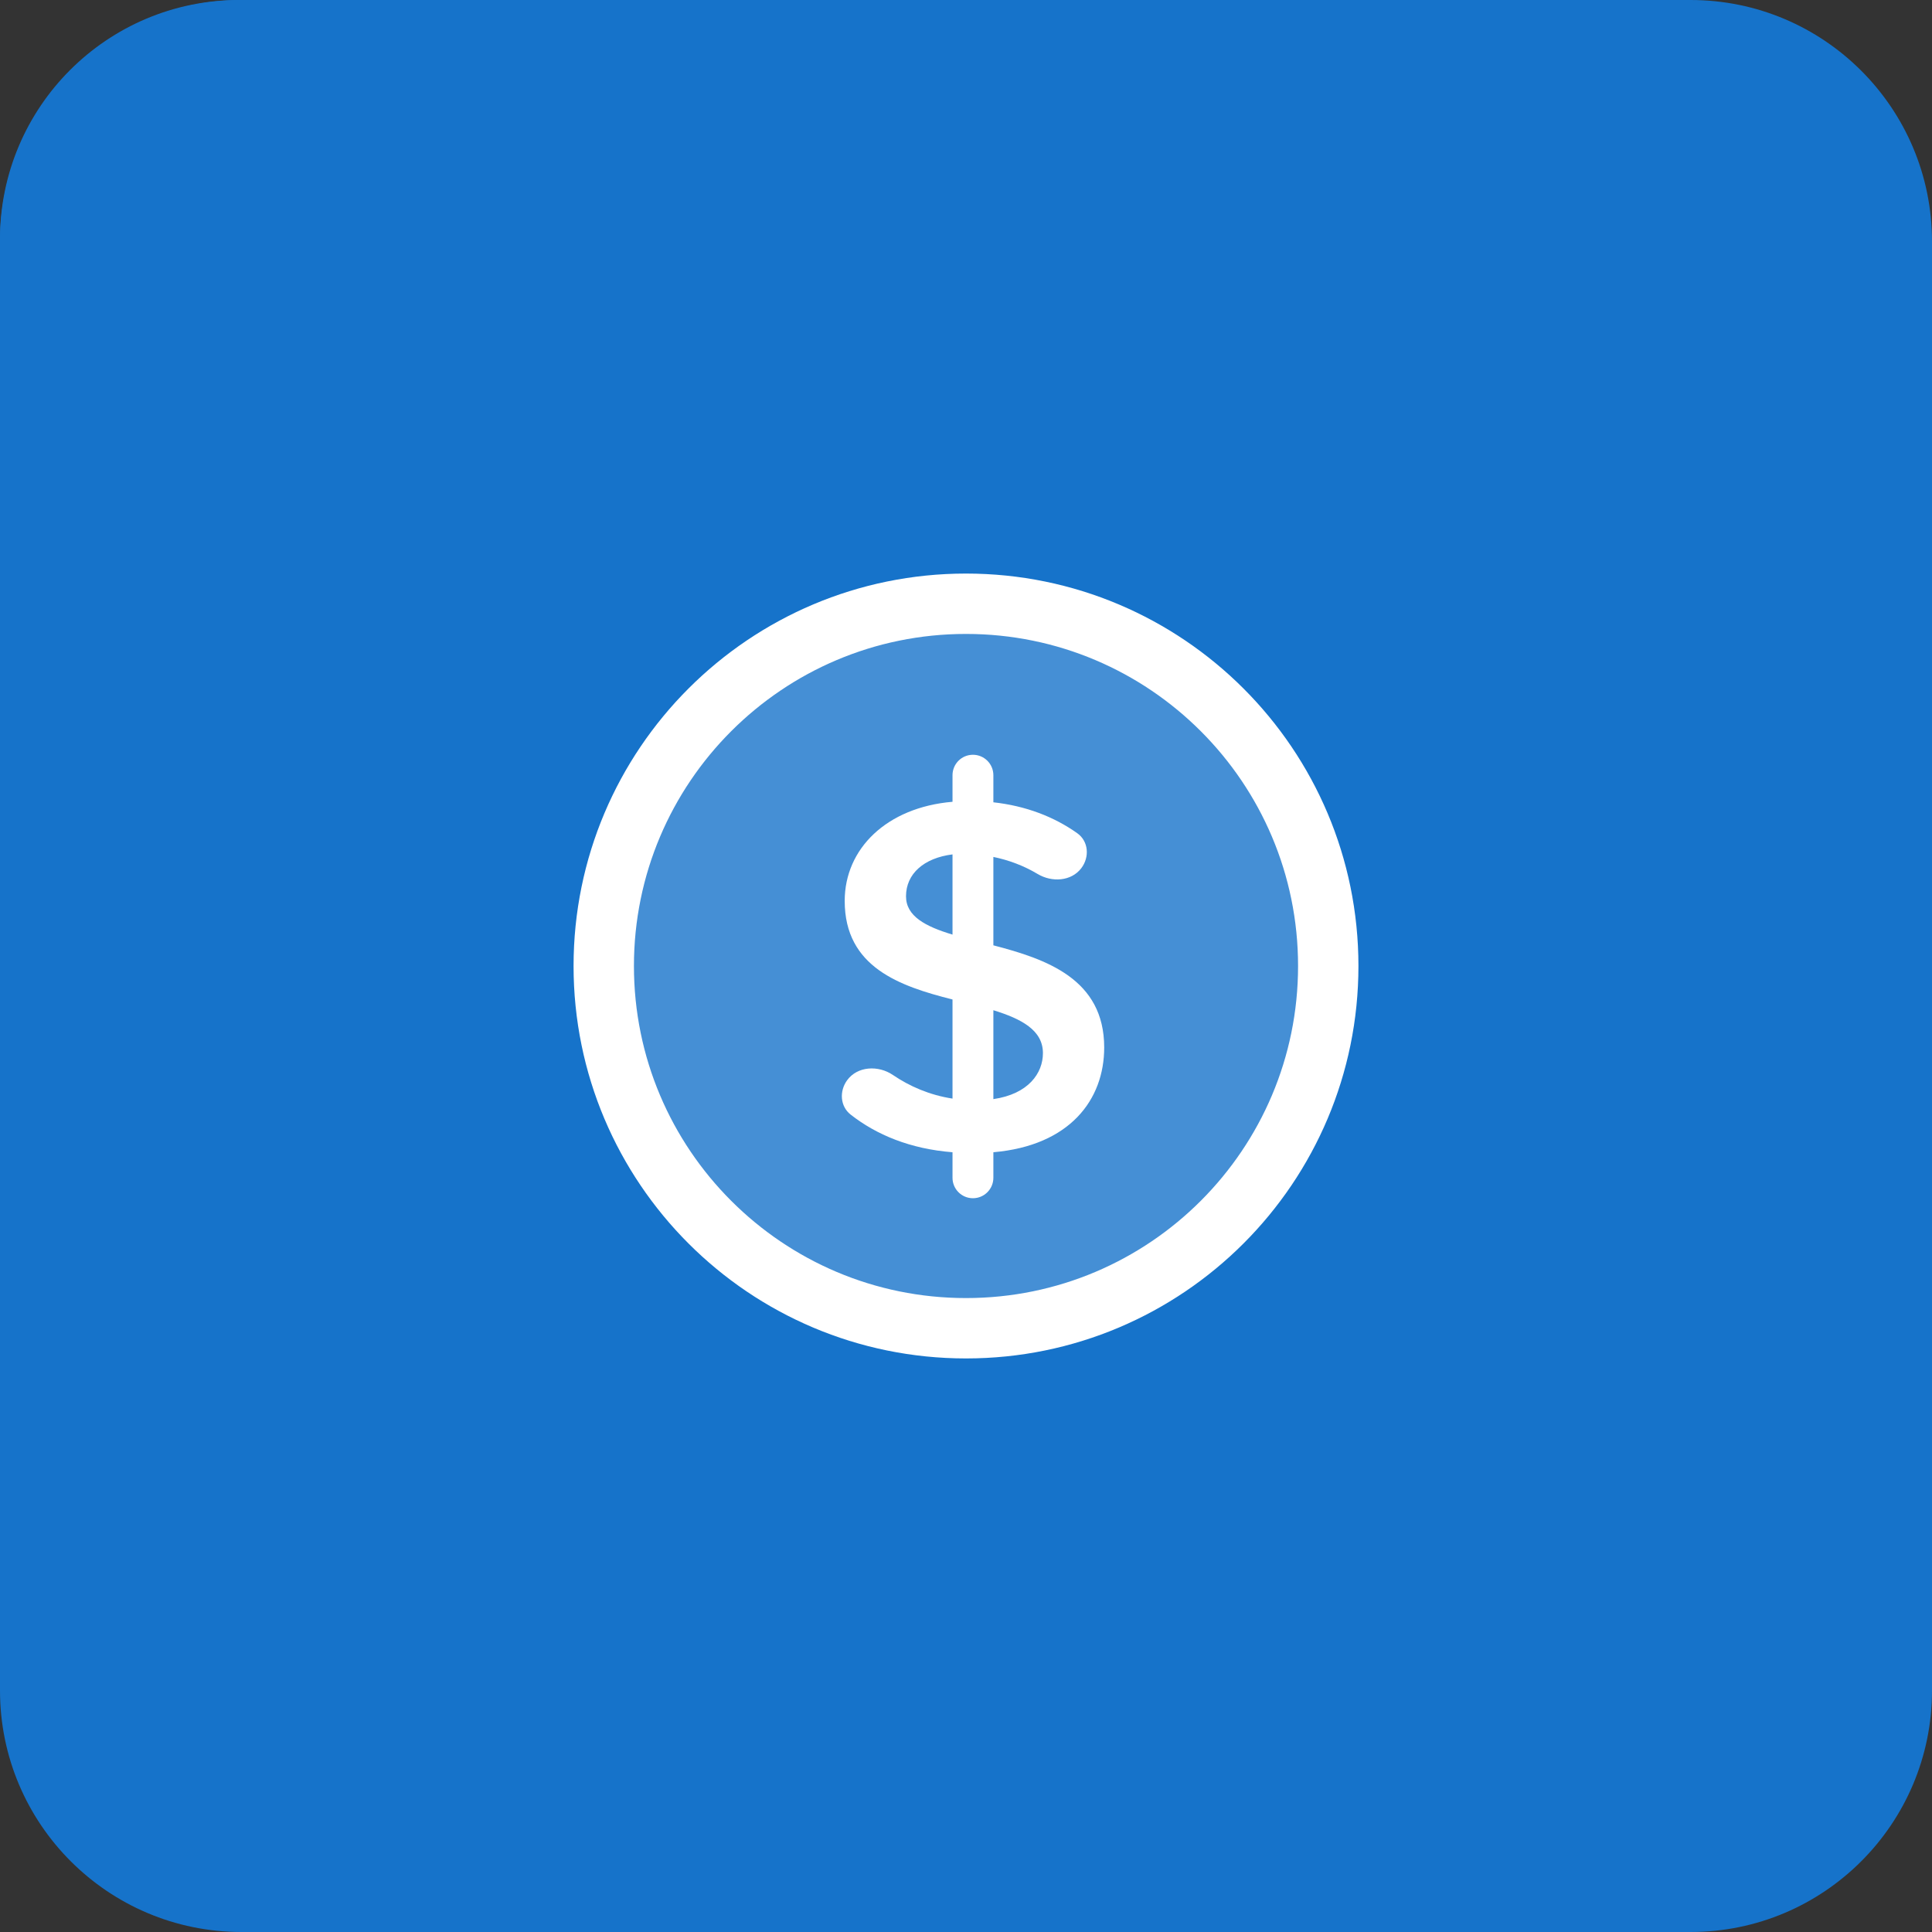 <svg width="60" height="60" viewBox="0 0 60 60" fill="none" xmlns="http://www.w3.org/2000/svg">
<rect x="0" y="0" width="60" height="60" fill="#333333" stroke="none"/>
<g clip-path="url(#clip0_0_326)">
<g clip-path="url(#clip1_0_326)">
<g clip-path="url(#clip2_0_326)">
<path d="M51.994 0H7.428C3.326 0 0 3.326 0 7.428V51.994C0 56.096 3.326 59.422 7.428 59.422H51.994C56.096 59.422 59.422 56.096 59.422 51.994V7.428C59.422 3.326 56.096 0 51.994 0Z" fill="#1673CA"/>
<path d="M17.705 19.532C17.705 18.523 18.523 17.705 19.532 17.705H26.281C27.29 17.705 28.108 18.523 28.108 19.532V28.172C28.108 29.181 27.29 29.999 26.281 29.999H19.532C18.523 29.999 17.705 29.181 17.705 28.172V19.532Z" stroke="white" stroke-width="1.967"/>
<path d="M17.705 35.605C17.705 34.596 18.523 33.778 19.532 33.778H26.281C27.29 33.778 28.108 34.596 28.108 35.605V39.517C28.108 40.526 27.29 41.343 26.281 41.343H19.532C18.523 41.343 17.705 40.526 17.705 39.517V35.605Z" fill="#1673CA" stroke="white" stroke-width="1.967"/>
<path d="M42.295 39.519C42.295 40.528 41.477 41.346 40.468 41.346H33.719C32.71 41.346 31.893 40.528 31.893 39.519V30.879C31.893 29.87 32.71 29.052 33.719 29.052H40.468C41.477 29.052 42.295 29.87 42.295 30.879V39.519Z" stroke="white" stroke-width="1.967"/>
<path d="M42.295 23.446C42.295 24.455 41.477 25.273 40.468 25.273H33.719C32.71 25.273 31.893 24.455 31.893 23.446V19.534C31.893 18.525 32.71 17.707 33.719 17.707H40.468C41.477 17.707 42.295 18.525 42.295 19.534V23.446Z" fill="#1673CA" stroke="white" stroke-width="1.967"/>
<g clip-path="url(#clip3_0_326)">
<g clip-path="url(#clip4_0_326)">
<g clip-path="url(#clip5_0_326)">
<path d="M52.5 0H7.5C3.358 0 0 3.358 0 7.5V52.5C0 56.642 3.358 60 7.5 60H52.5C56.642 60 60 56.642 60 52.5V7.5C60 3.358 56.642 0 52.5 0Z" fill="#1673CA"/>
<path opacity="0.2" d="M30 41.25C36.213 41.25 41.25 36.213 41.25 30C41.25 23.787 36.213 18.75 30 18.75C23.787 18.75 18.75 23.787 18.75 30C18.75 36.213 23.787 41.25 30 41.25Z" fill="white"/>
<path d="M30.215 37.212C29.864 37.212 29.581 36.927 29.581 36.577V35.784C28.265 35.681 27.216 35.24 26.419 34.616C26.09 34.359 26.062 33.888 26.307 33.55C26.628 33.107 27.279 33.077 27.731 33.385C28.244 33.734 28.869 34.009 29.581 34.118V31.04C27.946 30.627 26.233 30.04 26.233 27.978C26.233 26.36 27.534 25.074 29.581 24.9V24.075C29.581 23.724 29.864 23.44 30.215 23.44C30.566 23.44 30.85 23.724 30.85 24.075V24.916C31.851 25.027 32.728 25.36 33.456 25.877C33.808 26.127 33.842 26.619 33.581 26.962C33.269 27.373 32.666 27.407 32.224 27.142C31.793 26.884 31.324 26.71 30.85 26.613V29.358C32.5 29.787 34.292 30.405 34.292 32.531C34.292 34.149 33.23 35.577 30.85 35.784V36.577C30.85 36.927 30.566 37.212 30.215 37.212ZM32.389 32.706C32.389 31.992 31.722 31.643 30.85 31.373V34.134C31.944 33.975 32.389 33.324 32.389 32.706ZM28.137 27.835C28.137 28.454 28.739 28.771 29.581 29.025V26.534C28.692 26.645 28.137 27.137 28.137 27.835Z" fill="white"/>
<path d="M30 41.25C36.213 41.25 41.25 36.213 41.25 30C41.25 23.787 36.213 18.75 30 18.75C23.787 18.75 18.75 23.787 18.75 30C18.75 36.213 23.787 41.25 30 41.25Z" stroke="white" stroke-width="1.875" stroke-linecap="round" stroke-linejoin="round"/>
</g>
</g>
</g>
</g>
</g>
</g>
<defs>
<clipPath id="clip0_0_326">
<rect width="60" height="60" fill="white"/>
</clipPath>
<clipPath id="clip1_0_326">
<rect width="60" height="60" fill="white"/>
</clipPath>
<clipPath id="clip2_0_326">
<rect width="60" height="60" fill="white"/>
</clipPath>
<clipPath id="clip3_0_326">
<rect width="60" height="60" fill="white"/>
</clipPath>
<clipPath id="clip4_0_326">
<rect width="60" height="60" fill="white"/>
</clipPath>
<clipPath id="clip5_0_326">
<rect width="60" height="60" fill="white"/>
</clipPath>
</defs>
</svg>

